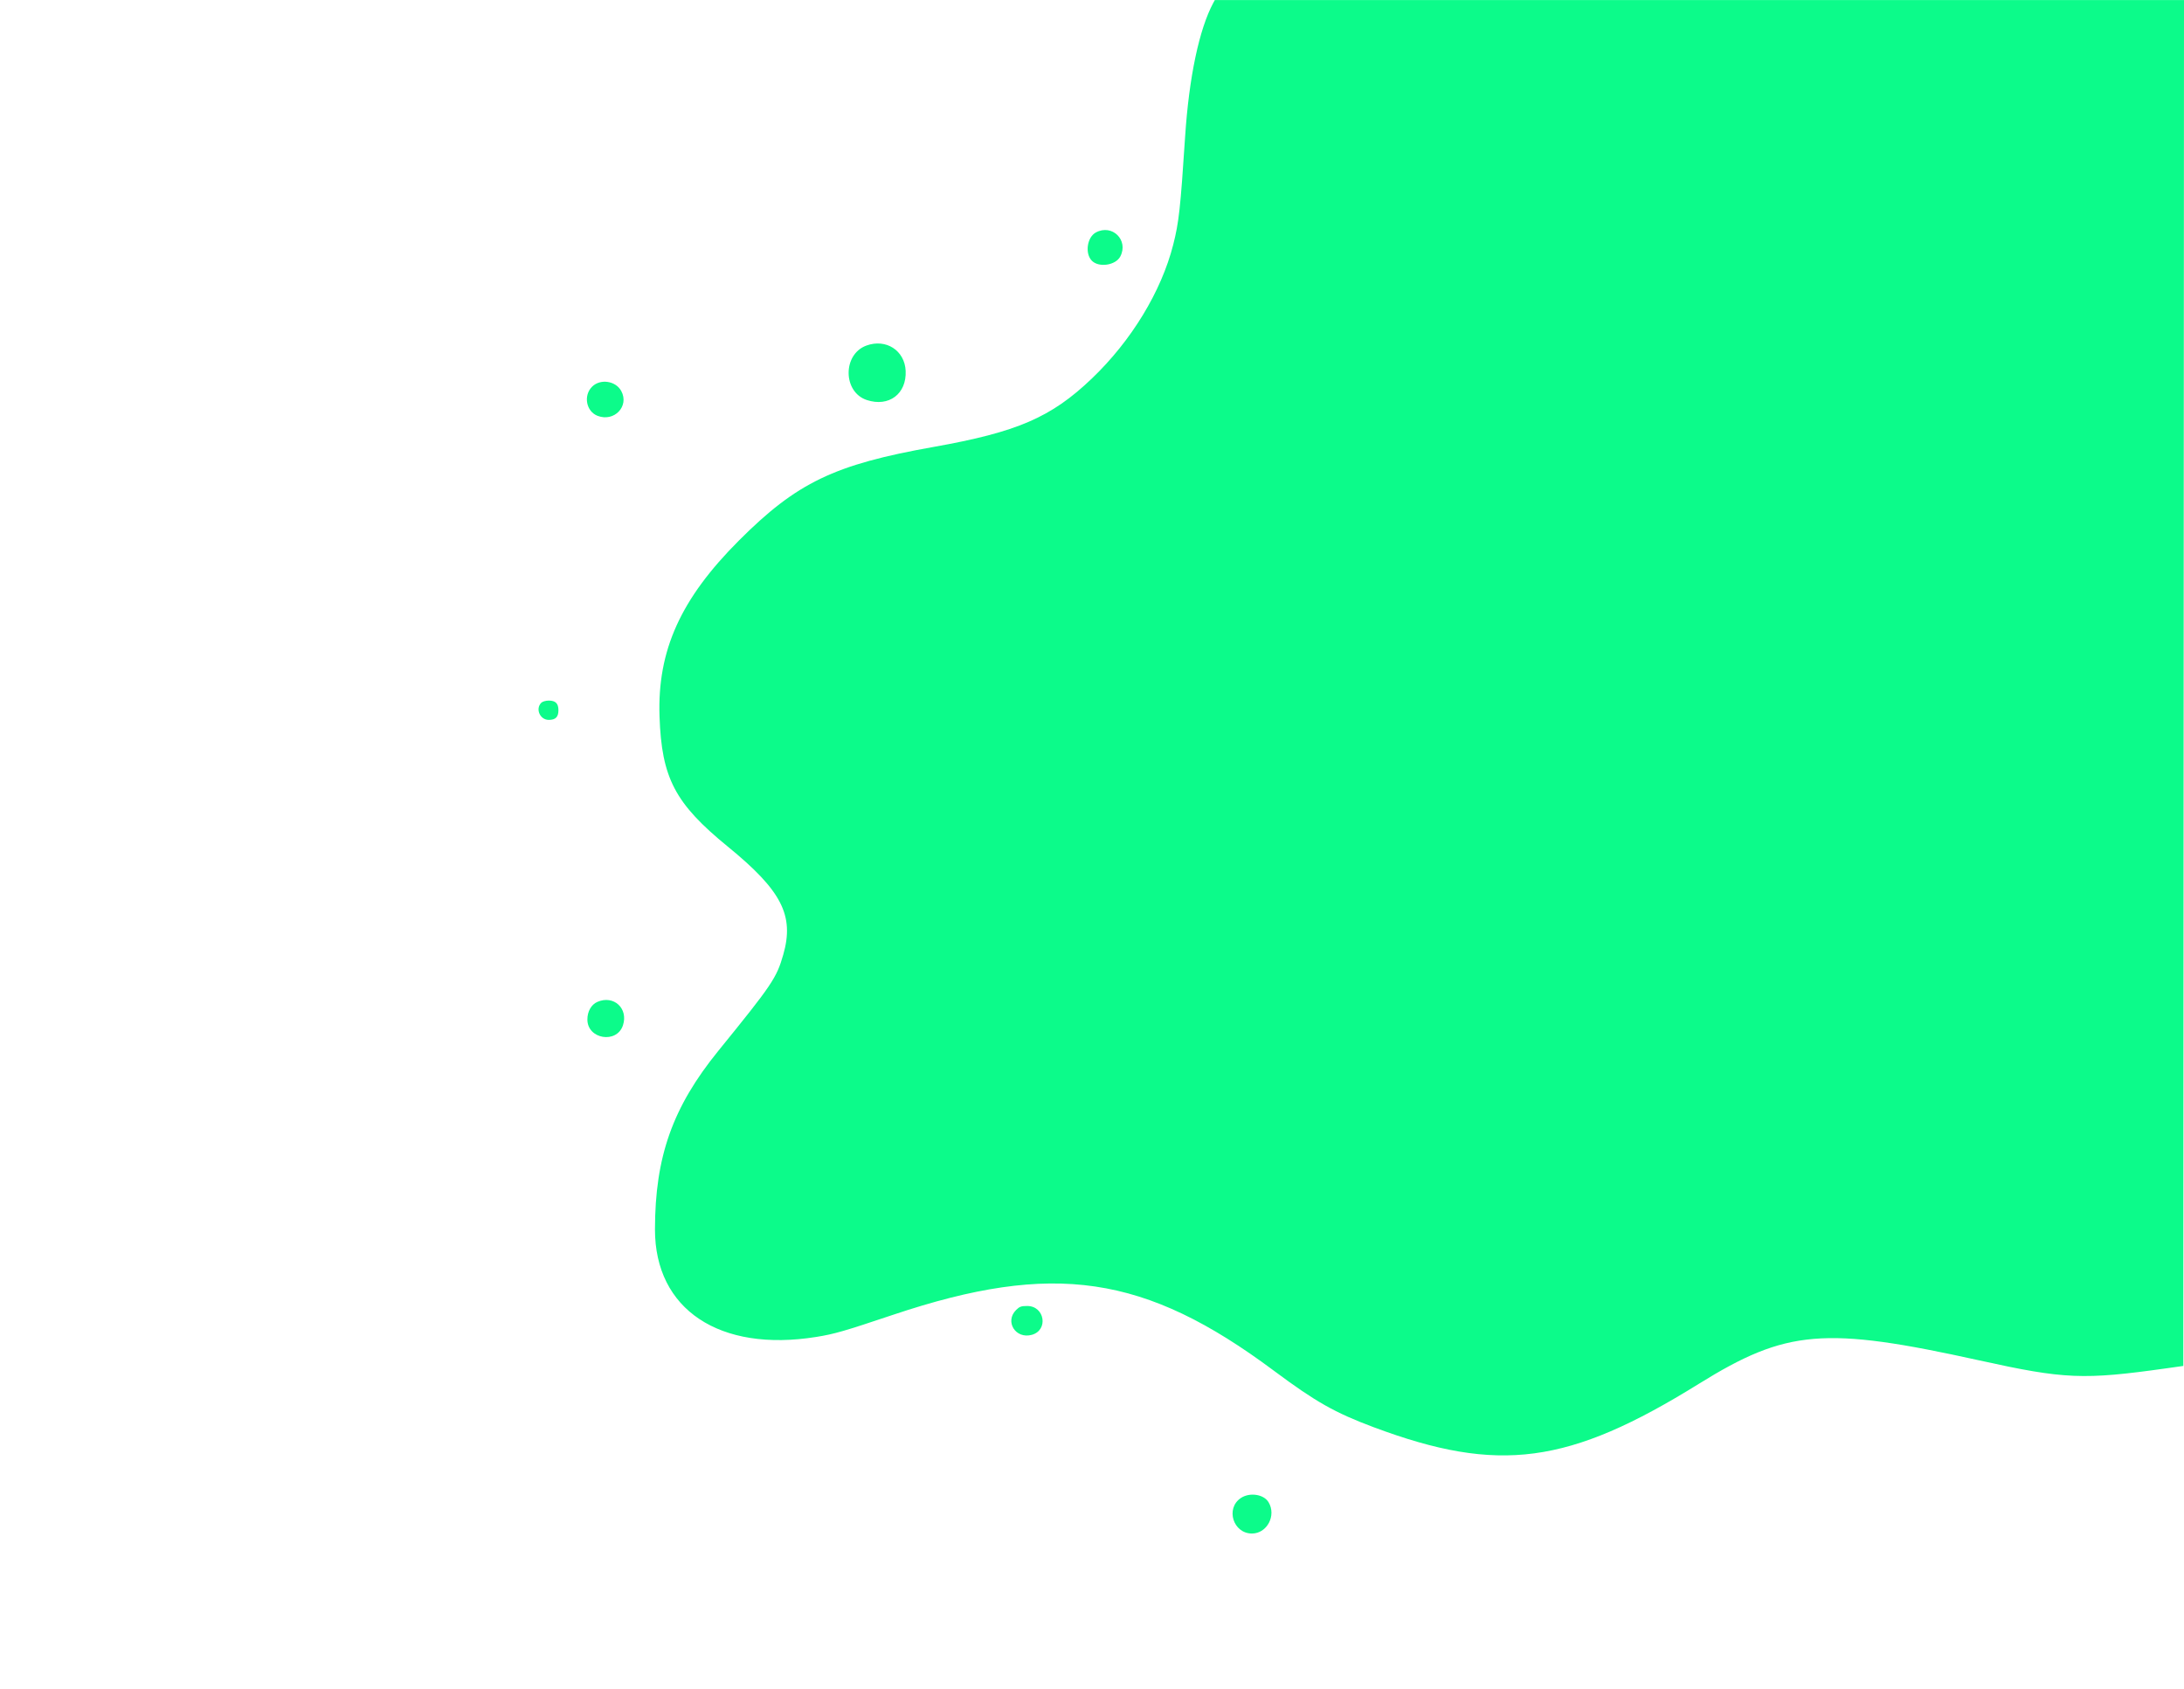 <?xml version="1.0" encoding="UTF-8"?>
<svg width="400" height="309.34" version="1.1" viewBox="0 0 400 309.343" xmlns="http://www.w3.org/2000/svg">
    <g fill-rule="evenodd">
        <path d="m222.21 0.532c-2.587 4.834-4.447 13.664-5.154 24.468-0.864 13.209-1.142 15.725-2.186 19.822-2.185 8.574-7.662 17.576-14.906 24.5-7.445 7.116-13.658 9.799-28.993 12.52-18.175 3.225-25.023 6.518-35.631 17.13-10.691 10.695-14.958 20.145-14.549 32.215 0.382 11.281 2.826 15.942 12.496 23.833 9.889 8.069 12.221 12.61 10.166 19.795-1.22 4.267-2.032 5.47-11.891 17.609-8.374 10.311-11.595 19.387-11.605 32.702-0.011 14.651 11.818 22.535 29.54 19.688 3.321-0.534 5.045-1.03 14.036-4.043 29.408-9.855 46.124-7.4 69.808 10.251 7.602 5.665 11.145 7.67 18.251 10.326 22.889 8.555 35.712 6.846 59.53-7.934 16.086-9.983 23.03-10.565 51.38-4.306 15.646 3.454 19.048 3.597 34.343 1.445l3.031-0.427 0.063-125.06 0.064-125.06h-88.754-88.754l-0.285 0.532m-21.51 42.035c-1.613 0.875-2.028 3.87-0.717 5.18 1.298 1.298 4.366 0.827 5.207-0.799 1.553-3.002-1.515-5.995-4.49-4.381m-42.034 20.712c-4.364 1.607-4.304 8.517 0.087 9.966 4.038 1.333 7.31-1.118 7.119-5.332-0.17-3.75-3.608-5.96-7.206-4.634m-50.23 7.529c-1.63 1.63-1.075 4.536 1.019 5.336 3.05 1.164 5.833-1.757 4.331-4.545-1.011-1.879-3.843-2.298-5.35-0.791m-9.3 57.872c-1.12 1.12-0.238 3.138 1.371 3.138 1.241 0 1.768-0.526 1.768-1.767 0-1.242-0.527-1.768-1.768-1.768-0.549 0-1.147 0.173-1.371 0.397m10.278 54.775c-1.121 0.488-1.834 1.741-1.835 3.228-3e-3 3.612 5.384 4.493 6.514 1.066 1.021-3.101-1.693-5.592-4.679-4.294m76.68 56.425c-2.125 2.124-0.073 5.36 2.881 4.544 3.081-0.851 2.375-5.283-0.842-5.283-1.101 0-1.414 0.114-2.039 0.739m41.159 34.433c-2.839 1.913-1.398 6.495 2.042 6.495 2.77 0 4.515-3.314 3.029-5.751-0.884-1.45-3.463-1.828-5.071-0.744" fill="#0cfb8a"/>
    </g>
</svg>
